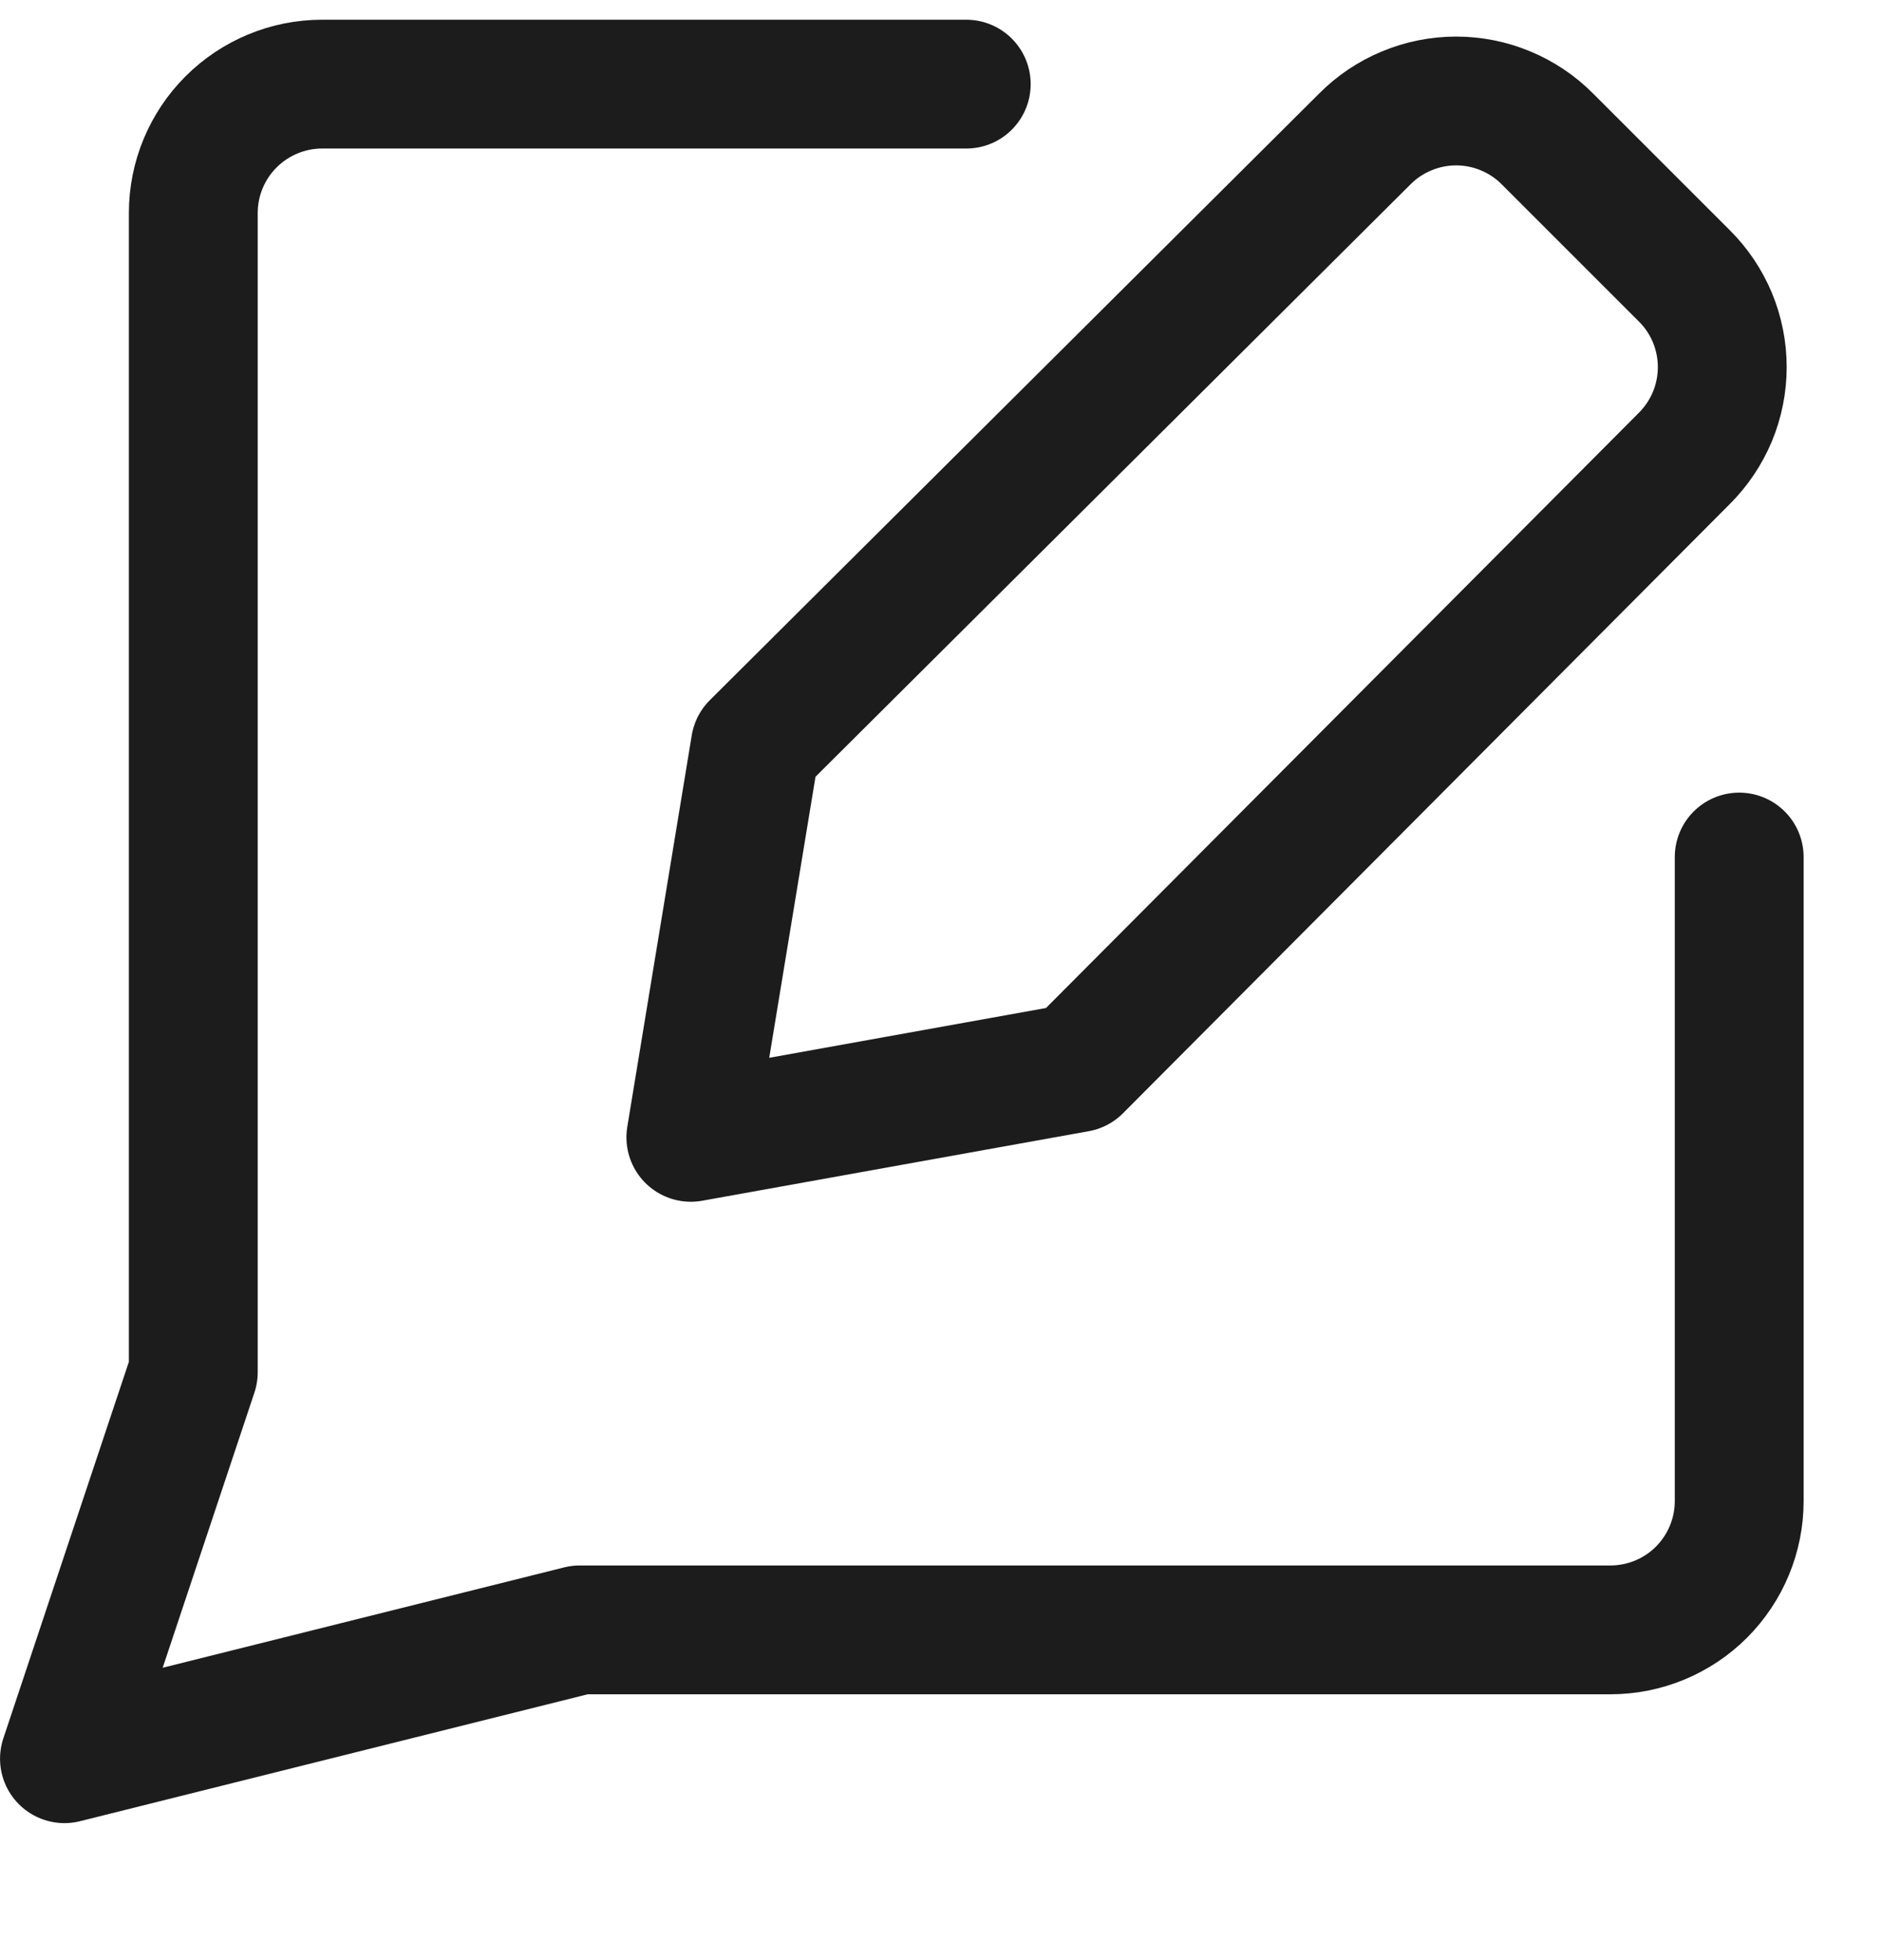 <svg width="24" height="25" viewBox="0 0 24 25" fill="none" xmlns="http://www.w3.org/2000/svg">
<g clip-path="url(#clip0_160_717)">
<path d="M12.322 1.073H4.107C3.672 1.073 3.254 1.247 2.946 1.555C2.638 1.863 2.465 2.281 2.465 2.716V17.502L0.822 22.431L7.393 20.788H20.536C20.972 20.788 21.39 20.615 21.698 20.307C22.006 19.998 22.179 19.581 22.179 19.145V10.931" stroke="#1C1C1C" stroke-width="1.643" stroke-linecap="round" stroke-linejoin="round"/>
<path d="M13.739 13.619L8.81 14.506L9.632 9.512L17.403 1.774C17.555 1.62 17.737 1.498 17.937 1.415C18.137 1.331 18.352 1.288 18.569 1.288C18.786 1.288 19.001 1.331 19.201 1.415C19.401 1.498 19.583 1.62 19.735 1.774L21.477 3.516C21.631 3.668 21.753 3.85 21.837 4.05C21.92 4.251 21.963 4.465 21.963 4.682C21.963 4.899 21.92 5.114 21.837 5.314C21.753 5.514 21.631 5.696 21.477 5.849L13.739 13.619Z" stroke="#1C1C1C" stroke-width="1.643" stroke-linecap="round" stroke-linejoin="round"/>
</g>
<defs>
<clipPath id="clip0_160_717">
<rect width="23" height="23" fill="white" transform="translate(0 0.252)"/>
</clipPath>
</defs>
</svg>
